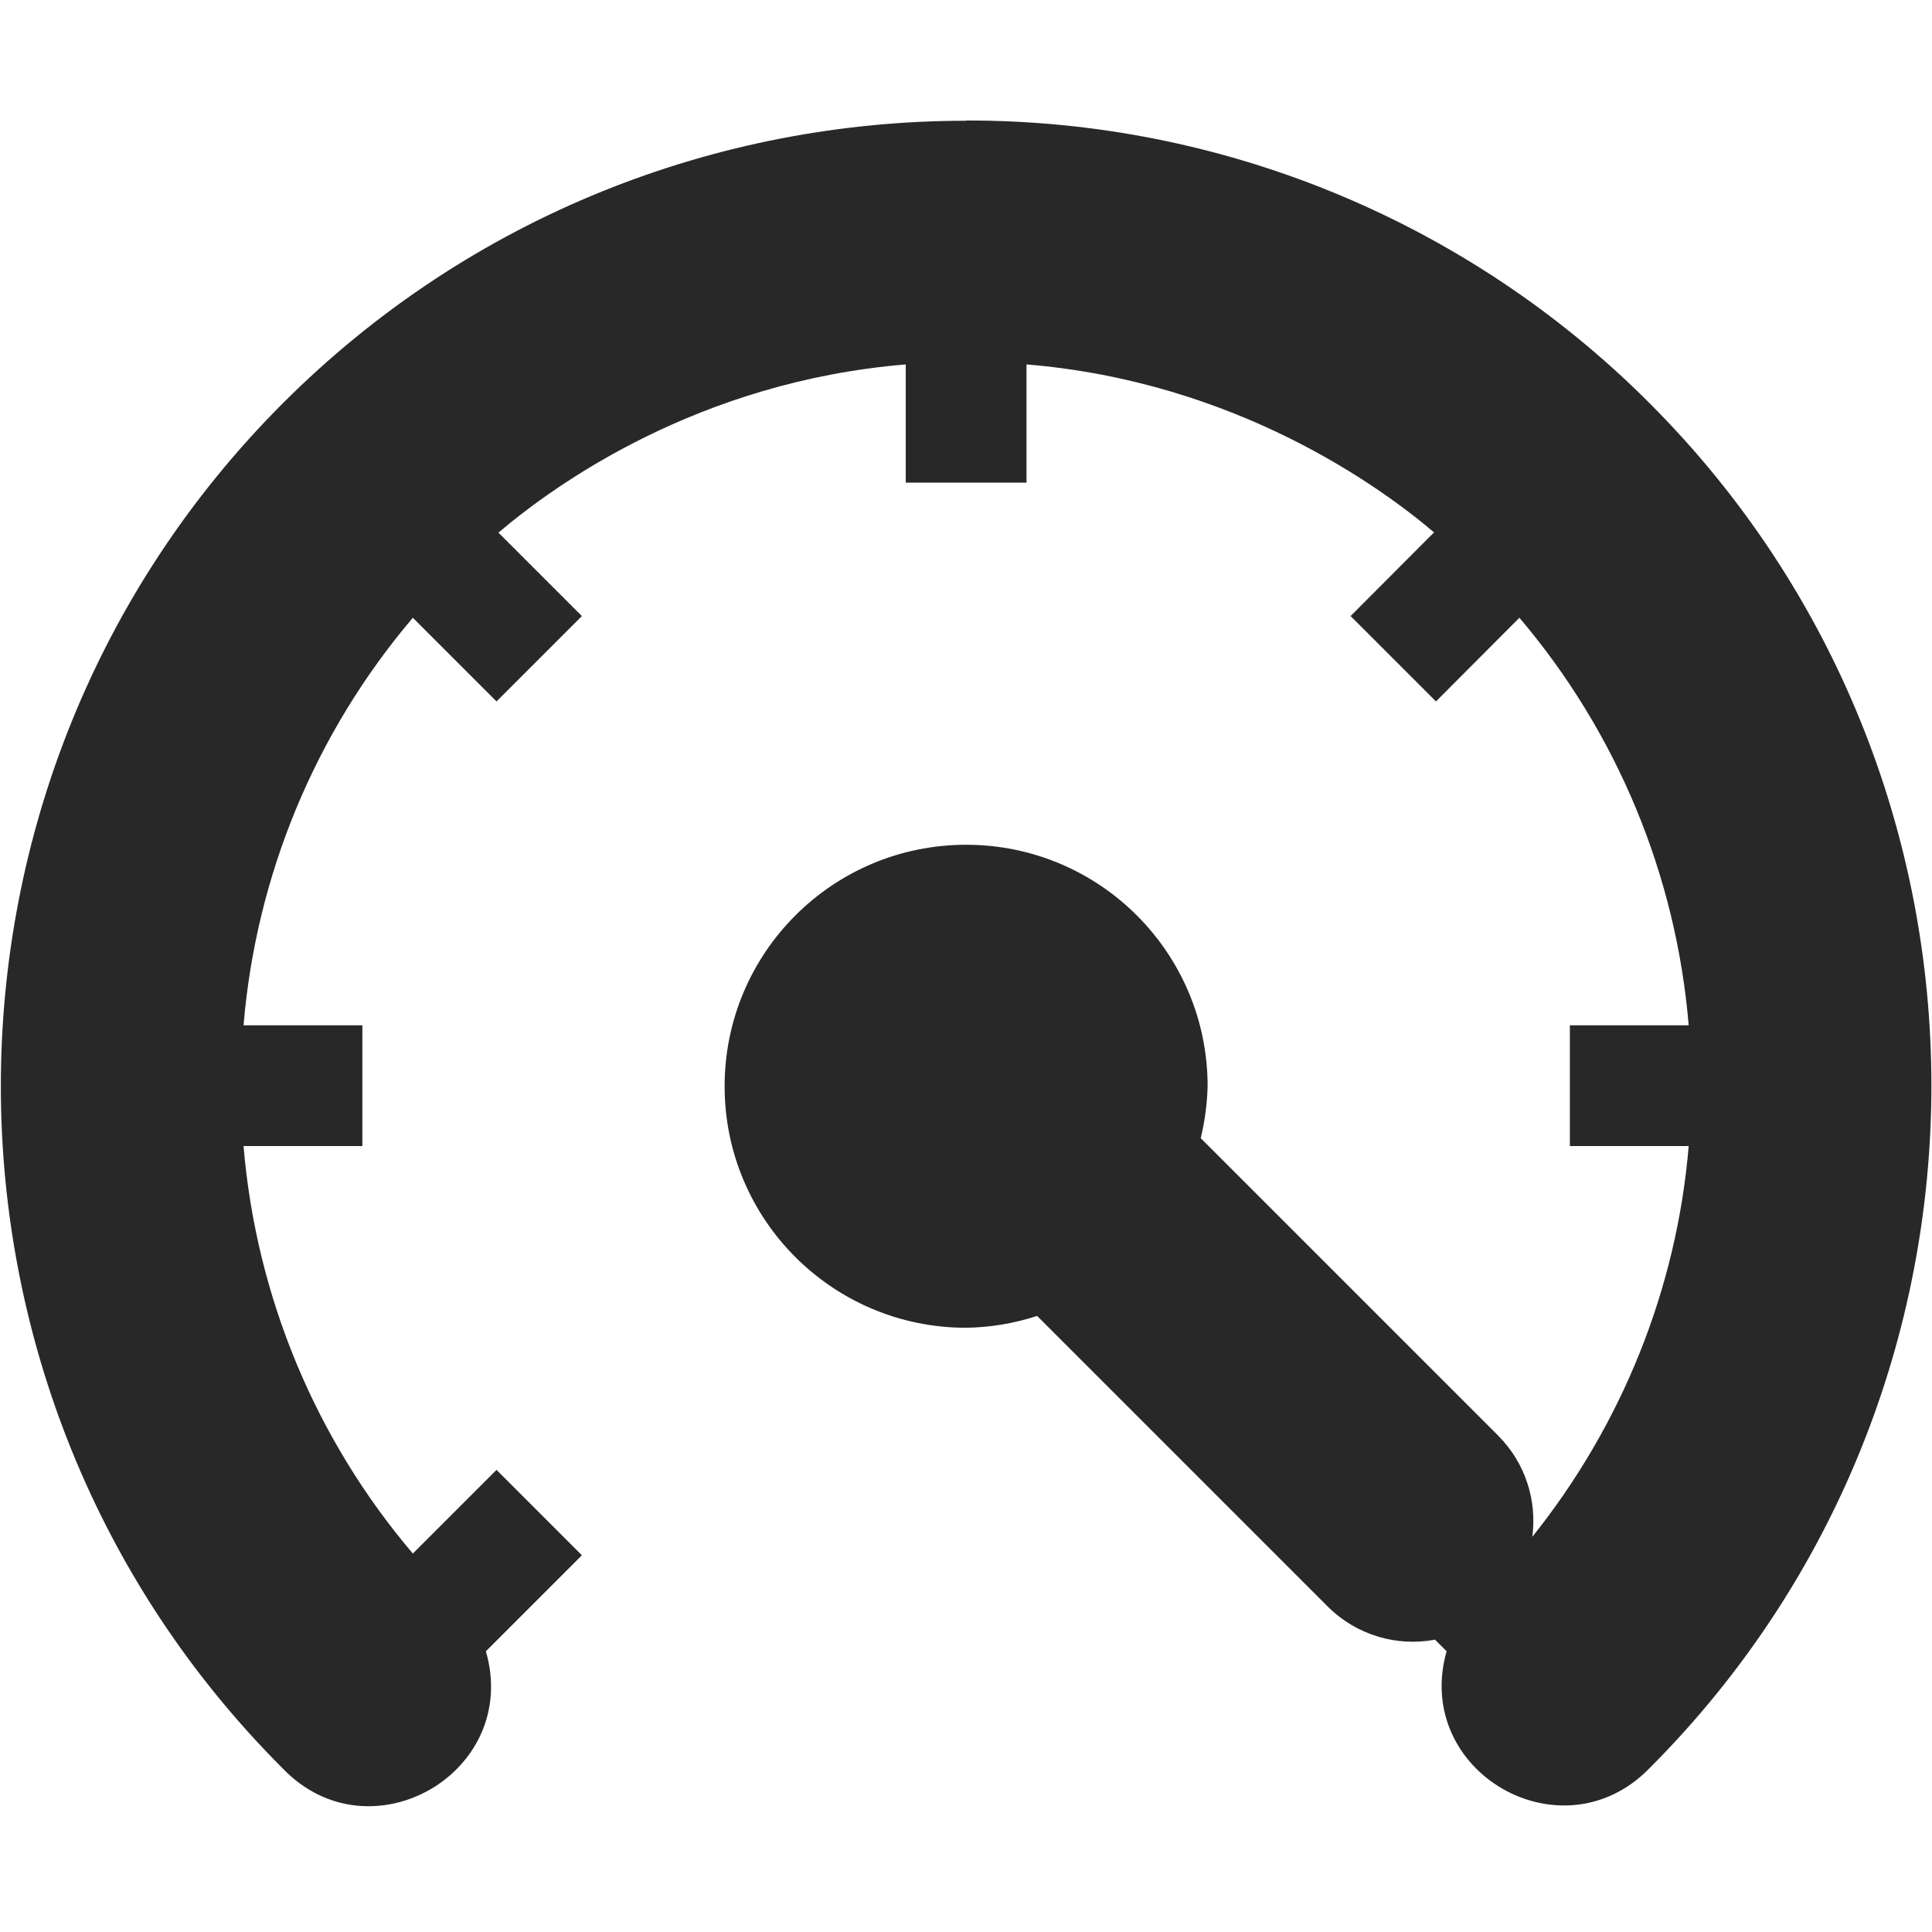 <svg width="16" height="16" version="1.1" xmlns="http://www.w3.org/2000/svg">
  <defs>
    <style id="current-color-scheme" type="text/css">.ColorScheme-Text { color:#282828; } .ColorScheme-Highlight { color:#458588; } .ColorScheme-NeutralText { color:#fe8019; } .ColorScheme-PositiveText { color:#689d6a; } .ColorScheme-NegativeText { color:#fb4934; }</style>
  </defs>
  <path class="ColorScheme-Text" d="m8 1c-2.049 0-4.098 0.78-5.656 2.338-3.116 3.116-3.116 8.197 0 11.31 0.725 0.75 1.969 0.029 1.68-0.973l0.795-0.795-0.707-0.707-0.693 0.693c-0.808-0.951-1.298-2.131-1.402-3.375h0.984v-1h-0.984c0.104-1.244 0.594-2.424 1.402-3.375l0.693 0.693 0.707-0.707-0.691-0.691c0.472-0.401 1.657-1.251 3.373-1.393v0.979h1v-0.979c1.735 0.143 2.934 1.016 3.375 1.391l-0.691 0.693 0.707 0.707 0.691-0.693c0.808 0.951 1.298 2.131 1.402 3.375h-0.984v1h0.984c-0.099 1.185-0.554 2.31-1.295 3.236 0.039-0.297-0.054-0.608-0.283-0.838l-2.463-2.463c0.034-0.141 0.053-0.285 0.057-0.43 0-1.105-0.895-2-2-2s-2 0.895-2 2c0 1.105 0.895 2 2 2 0.2-3e-3 0.398-0.036 0.588-0.098l2.404 2.404c0.243 0.243 0.578 0.336 0.891 0.277l0.096 0.096c-0.282 0.998 0.953 1.712 1.678 0.971 3.116-3.116 3.116-8.197 0-11.31-1.499-1.501-3.535-2.342-5.656-2.338z" fill="currentColor"/>
</svg>

